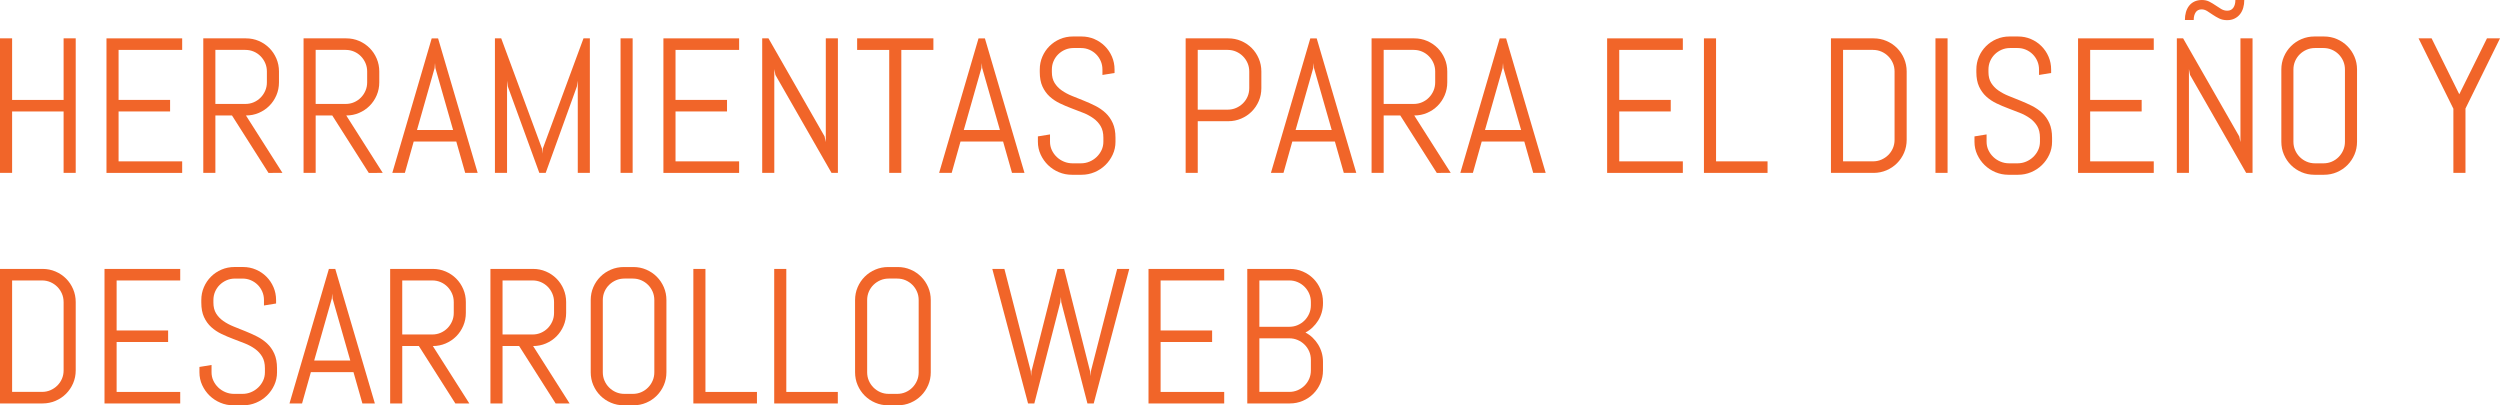 <!-- Generator: Adobe Illustrator 17.0.0, SVG Export Plug-In  -->
<svg version="1.1"
	 xmlns="http://www.w3.org/2000/svg" xmlns:xlink="http://www.w3.org/1999/xlink" xmlns:a="http://ns.adobe.com/AdobeSVGViewerExtensions/3.0/"
	 x="0px" y="0px" width="338.33px" height="54.852px" viewBox="0 0 338.33 54.852"
	 style="enable-background:new 0 0 338.33 54.852;" xml:space="preserve">
<style type="text/css">
	.st0{fill:#F16529;}
</style>
<defs>
</defs>
<g>
	<path class="st0" d="M8.607,23.397v-8.315H1.639v8.315H0V5.192h1.639v8.328h6.969V5.192h1.639v18.205H8.607z"/>
	<path class="st0" d="M14.41,23.397V5.192h10.244v1.562h-8.607v6.767h6.971v1.562h-6.971v6.754h8.607v1.562H14.41z"/>
	<path class="st0" d="M36.334,23.397l-4.938-7.77h-2.248v7.77h-1.637V5.192h5.775c0.618,0,1.198,0.116,1.74,0.349
		c0.541,0.233,1.016,0.553,1.422,0.959s0.725,0.883,0.958,1.428c0.233,0.547,0.349,1.129,0.349,1.746v1.473
		c0,0.617-0.115,1.199-0.349,1.746c-0.233,0.545-0.552,1.021-0.958,1.428s-0.881,0.726-1.422,0.959
		c-0.542,0.232-1.122,0.349-1.74,0.349l4.939,7.77H36.334z M36.119,9.674c0-0.406-0.076-0.785-0.229-1.137
		c-0.152-0.351-0.36-0.66-0.623-0.926c-0.262-0.268-0.568-0.477-0.92-0.629s-0.73-0.229-1.137-0.229h-4.063v7.313h4.063
		c0.406,0,0.785-0.076,1.137-0.229s0.658-0.361,0.92-0.629c0.263-0.266,0.471-0.575,0.623-0.926c0.152-0.352,0.229-0.73,0.229-1.137
		V9.674z"/>
	<path class="st0" d="M49.906,23.397l-4.939-7.77h-2.246v7.77h-1.639V5.192h5.777c0.617,0,1.197,0.116,1.738,0.349
		C49.14,5.774,49.613,6.094,50.02,6.5s0.727,0.883,0.959,1.428c0.232,0.547,0.35,1.129,0.35,1.746v1.473
		c0,0.617-0.117,1.199-0.35,1.746c-0.232,0.545-0.553,1.021-0.959,1.428s-0.88,0.726-1.422,0.959
		c-0.541,0.232-1.121,0.349-1.738,0.349l4.938,7.77H49.906z M49.689,9.674c0-0.406-0.076-0.785-0.229-1.137
		c-0.152-0.351-0.359-0.66-0.621-0.926c-0.263-0.268-0.57-0.477-0.921-0.629s-0.729-0.229-1.136-0.229h-4.063v7.313h4.063
		c0.406,0,0.785-0.076,1.136-0.229s0.658-0.361,0.921-0.629c0.262-0.266,0.469-0.575,0.621-0.926
		c0.152-0.352,0.229-0.73,0.229-1.137V9.674z"/>
	<path class="st0" d="M61.75,19.157h-5.764l-1.193,4.24h-1.701l5.332-18.205h0.863l5.357,18.205h-1.688L61.75,19.157z
		 M56.432,17.596h4.887L58.92,9.204l-0.051-0.673l-0.051,0.673L56.432,17.596z"/>
	<path class="st0" d="M78.191,23.397V10.918l-0.115,0.774L73.85,23.397h-0.863l-4.266-11.705l-0.102-0.774v12.479H66.98V5.192h0.852
		l5.521,14.93l0.051,0.673l0.051-0.673l5.51-14.93h0.863v18.205H78.191z"/>
	<path class="st0" d="M83.98,23.397V5.192h1.637v18.205H83.98z"/>
	<path class="st0" d="M89.781,23.397V5.192h10.246v1.562H91.42v6.767h6.969v1.562H91.42v6.754h8.607v1.562H89.781z"/>
	<path class="st0" d="M112.531,23.397l-7.592-13.254l-0.152-0.787v14.041h-1.637V5.192H104l7.592,13.267l0.166,0.774V5.192h1.637
		v18.205H112.531z"/>
	<path class="st0" d="M121.977,6.754v16.644h-1.637V6.754h-4.342V5.192h10.32v1.562H121.977z"/>
	<path class="st0" d="M135.752,19.157h-5.764l-1.193,4.24h-1.701l5.332-18.205h0.863l5.357,18.205h-1.689L135.752,19.157z
		 M130.432,17.596h4.889l-2.4-8.392l-0.051-0.673l-0.051,0.673L130.432,17.596z"/>
	<path class="st0" d="M150.961,19.183c0,0.618-0.125,1.198-0.375,1.739s-0.584,1.016-1.003,1.422s-0.905,0.726-1.46,0.959
		c-0.555,0.232-1.141,0.349-1.758,0.349h-1.309c-0.617,0-1.203-0.116-1.758-0.349c-0.555-0.233-1.041-0.553-1.46-0.959
		s-0.753-0.881-1.003-1.422s-0.375-1.121-0.375-1.739v-0.724l1.639-0.267v0.99c0,0.406,0.082,0.785,0.247,1.136
		c0.165,0.352,0.388,0.66,0.667,0.928c0.279,0.266,0.603,0.476,0.971,0.628s0.756,0.229,1.162,0.229h1.143
		c0.406,0,0.791-0.076,1.154-0.229c0.364-0.152,0.686-0.362,0.965-0.628c0.279-0.268,0.502-0.576,0.667-0.928
		c0.165-0.351,0.247-0.729,0.247-1.136v-0.546c0-0.627-0.122-1.146-0.367-1.562c-0.246-0.415-0.572-0.769-0.979-1.06
		c-0.406-0.293-0.865-0.54-1.377-0.743s-1.039-0.406-1.58-0.609c-0.542-0.203-1.068-0.427-1.581-0.673s-0.972-0.553-1.378-0.92
		c-0.406-0.369-0.731-0.819-0.977-1.353c-0.246-0.533-0.369-1.188-0.369-1.968V9.407c0-0.618,0.117-1.198,0.35-1.739
		s0.553-1.016,0.959-1.422s0.882-0.726,1.428-0.959c0.546-0.232,1.128-0.349,1.746-0.349h1.168c0.617,0,1.197,0.116,1.738,0.349
		c0.542,0.233,1.016,0.553,1.422,0.959s0.727,0.881,0.959,1.422s0.35,1.121,0.35,1.739v0.47l-1.639,0.267V9.407
		c0-0.406-0.076-0.785-0.229-1.136c-0.152-0.352-0.359-0.658-0.621-0.921c-0.263-0.263-0.57-0.47-0.921-0.622
		S146.695,6.5,146.289,6.5h-1.016c-0.406,0-0.785,0.076-1.137,0.229s-0.66,0.359-0.927,0.622s-0.476,0.569-0.628,0.921
		c-0.152,0.351-0.229,0.729-0.229,1.136V9.75c0,0.584,0.122,1.074,0.367,1.473c0.246,0.398,0.572,0.738,0.979,1.021
		c0.406,0.284,0.865,0.529,1.377,0.736c0.512,0.208,1.039,0.42,1.58,0.635c0.542,0.217,1.068,0.453,1.581,0.711
		c0.513,0.259,0.972,0.576,1.378,0.953c0.406,0.376,0.731,0.836,0.977,1.377c0.246,0.541,0.369,1.201,0.369,1.98V19.183z"/>
	<path class="st0" d="M170.353,13.673c-0.233,0.542-0.552,1.016-0.958,1.422s-0.883,0.726-1.429,0.958
		c-0.546,0.233-1.128,0.35-1.745,0.35h-4.127v6.995h-1.637V5.192h5.764c0.617,0,1.199,0.116,1.745,0.349
		c0.546,0.233,1.022,0.553,1.429,0.959s0.725,0.883,0.958,1.428c0.233,0.547,0.349,1.129,0.349,1.746v2.26
		C170.701,12.551,170.586,13.131,170.353,13.673z M169.064,9.674c0-0.406-0.076-0.785-0.229-1.137
		c-0.152-0.351-0.362-0.66-0.629-0.926c-0.267-0.268-0.576-0.477-0.927-0.629s-0.729-0.229-1.136-0.229h-4.051v8.087h4.051
		c0.406,0,0.785-0.076,1.136-0.229s0.66-0.36,0.927-0.622s0.477-0.569,0.629-0.92c0.152-0.352,0.229-0.73,0.229-1.137V9.674z"/>
	<path class="st0" d="M180.654,19.157h-5.764l-1.193,4.24h-1.701l5.332-18.205h0.863l5.357,18.205h-1.688L180.654,19.157z
		 M175.336,17.596h4.887l-2.398-8.392l-0.051-0.673l-0.051,0.673L175.336,17.596z"/>
	<path class="st0" d="M194.441,23.397l-4.938-7.77h-2.248v7.77h-1.637V5.192h5.775c0.618,0,1.198,0.116,1.74,0.349
		c0.541,0.233,1.016,0.553,1.422,0.959s0.725,0.883,0.958,1.428c0.233,0.547,0.349,1.129,0.349,1.746v1.473
		c0,0.617-0.115,1.199-0.349,1.746c-0.233,0.545-0.552,1.021-0.958,1.428s-0.881,0.726-1.422,0.959
		c-0.542,0.232-1.122,0.349-1.74,0.349l4.939,7.77H194.441z M194.227,9.674c0-0.406-0.076-0.785-0.229-1.137
		c-0.152-0.351-0.36-0.66-0.623-0.926c-0.262-0.268-0.568-0.477-0.92-0.629s-0.73-0.229-1.137-0.229h-4.063v7.313h4.063
		c0.406,0,0.785-0.076,1.137-0.229s0.658-0.361,0.92-0.629c0.263-0.266,0.471-0.575,0.623-0.926c0.152-0.352,0.229-0.73,0.229-1.137
		V9.674z"/>
	<path class="st0" d="M206.287,19.157h-5.764l-1.193,4.24h-1.701l5.332-18.205h0.863l5.357,18.205h-1.689L206.287,19.157z
		 M200.967,17.596h4.889l-2.4-8.392l-0.051-0.673l-0.051,0.673L200.967,17.596z"/>
	<path class="st0" d="M217.496,23.397V5.192h10.246v1.562h-8.607v6.767h6.969v1.562h-6.969v6.754h8.607v1.562H217.496z"/>
	<path class="st0" d="M230.598,23.397V5.192h1.639v16.644h6.969v1.562H230.598z"/>
	<path class="st0" d="M257.684,20.668c-0.232,0.541-0.553,1.016-0.959,1.422s-0.882,0.726-1.428,0.959
		c-0.546,0.232-1.128,0.349-1.746,0.349h-5.764V5.192h5.764c0.618,0,1.2,0.116,1.746,0.349c0.546,0.233,1.021,0.553,1.428,0.959
		s0.727,0.883,0.959,1.428c0.232,0.547,0.35,1.129,0.35,1.746v9.255C258.033,19.547,257.916,20.127,257.684,20.668z M256.395,9.674
		c0-0.406-0.076-0.785-0.229-1.137c-0.152-0.351-0.361-0.66-0.628-0.926c-0.267-0.268-0.575-0.477-0.927-0.629
		s-0.73-0.229-1.137-0.229h-4.049v15.082h4.049c0.406,0,0.785-0.076,1.137-0.229s0.66-0.359,0.927-0.622s0.476-0.569,0.628-0.921
		c0.152-0.351,0.229-0.729,0.229-1.136V9.674z"/>
	<path class="st0" d="M261.93,23.397V5.192h1.639v18.205H261.93z"/>
	<path class="st0" d="M277.711,19.183c0,0.618-0.125,1.198-0.375,1.739s-0.584,1.016-1.003,1.422s-0.905,0.726-1.46,0.959
		c-0.555,0.232-1.141,0.349-1.758,0.349h-1.309c-0.617,0-1.203-0.116-1.758-0.349c-0.555-0.233-1.041-0.553-1.46-0.959
		s-0.753-0.881-1.003-1.422s-0.375-1.121-0.375-1.739v-0.724l1.639-0.267v0.99c0,0.406,0.082,0.785,0.247,1.136
		c0.165,0.352,0.388,0.66,0.667,0.928c0.279,0.266,0.603,0.476,0.971,0.628s0.756,0.229,1.162,0.229h1.143
		c0.406,0,0.791-0.076,1.154-0.229c0.364-0.152,0.686-0.362,0.965-0.628c0.279-0.268,0.502-0.576,0.667-0.928
		c0.165-0.351,0.247-0.729,0.247-1.136v-0.546c0-0.627-0.122-1.146-0.367-1.562c-0.246-0.415-0.572-0.769-0.979-1.06
		c-0.406-0.293-0.865-0.54-1.377-0.743s-1.039-0.406-1.58-0.609c-0.542-0.203-1.068-0.427-1.581-0.673s-0.972-0.553-1.378-0.92
		c-0.406-0.369-0.731-0.819-0.977-1.353c-0.246-0.533-0.369-1.188-0.369-1.968V9.407c0-0.618,0.117-1.198,0.35-1.739
		s0.553-1.016,0.959-1.422s0.882-0.726,1.428-0.959c0.546-0.232,1.128-0.349,1.746-0.349h1.168c0.617,0,1.197,0.116,1.738,0.349
		c0.542,0.233,1.016,0.553,1.422,0.959s0.727,0.881,0.959,1.422s0.35,1.121,0.35,1.739v0.47l-1.639,0.267V9.407
		c0-0.406-0.076-0.785-0.229-1.136c-0.152-0.352-0.359-0.658-0.621-0.921c-0.263-0.263-0.57-0.47-0.921-0.622
		S273.445,6.5,273.039,6.5h-1.016c-0.406,0-0.785,0.076-1.137,0.229s-0.66,0.359-0.927,0.622s-0.476,0.569-0.628,0.921
		c-0.152,0.351-0.229,0.729-0.229,1.136V9.75c0,0.584,0.122,1.074,0.367,1.473c0.246,0.398,0.572,0.738,0.979,1.021
		c0.406,0.284,0.865,0.529,1.377,0.736c0.512,0.208,1.039,0.42,1.58,0.635c0.542,0.217,1.068,0.453,1.581,0.711
		c0.513,0.259,0.972,0.576,1.378,0.953c0.406,0.376,0.731,0.836,0.977,1.377c0.246,0.541,0.369,1.201,0.369,1.98V19.183z"/>
	<path class="st0" d="M281.227,23.397V5.192h10.246v1.562h-8.607v6.767h6.969v1.562h-6.969v6.754h8.607v1.562H281.227z"/>
	<path class="st0" d="M303.977,23.397l-7.592-13.254l-0.152-0.787v14.041h-1.637V5.192h0.85l7.592,13.267l0.166,0.774V5.192h1.637
		v18.205H303.977z M301.426,1.447c0.355,0,0.626-0.133,0.813-0.4c0.186-0.266,0.279-0.615,0.279-1.047h1.205
		c0,0.381-0.049,0.736-0.146,1.066s-0.243,0.617-0.438,0.863c-0.194,0.246-0.438,0.439-0.729,0.584s-0.628,0.216-1.009,0.216
		c-0.406,0-0.764-0.076-1.073-0.229S299.73,2.182,299.464,2c-0.267-0.183-0.521-0.35-0.762-0.502s-0.493-0.229-0.755-0.229
		c-0.355,0-0.623,0.133-0.801,0.4c-0.178,0.266-0.266,0.611-0.266,1.034h-1.193c0-0.381,0.046-0.734,0.139-1.06
		c0.094-0.326,0.235-0.611,0.426-0.857s0.432-0.438,0.724-0.578C297.268,0.07,297.608,0,297.998,0c0.381,0,0.717,0.076,1.009,0.229
		s0.567,0.317,0.825,0.495s0.514,0.343,0.768,0.495S301.129,1.447,301.426,1.447z"/>
	<path class="st0" d="M318.634,20.922c-0.233,0.541-0.552,1.016-0.958,1.422s-0.881,0.726-1.422,0.959
		c-0.542,0.232-1.122,0.349-1.74,0.349h-1.295c-0.617,0-1.199-0.116-1.745-0.349c-0.546-0.233-1.022-0.553-1.429-0.959
		s-0.725-0.881-0.958-1.422s-0.349-1.121-0.349-1.739V9.407c0-0.618,0.115-1.198,0.349-1.739s0.552-1.016,0.958-1.422
		s0.883-0.726,1.429-0.959c0.546-0.232,1.128-0.349,1.745-0.349h1.295c0.618,0,1.198,0.116,1.74,0.349
		c0.541,0.233,1.016,0.553,1.422,0.959s0.725,0.881,0.958,1.422s0.349,1.121,0.349,1.739v9.775
		C318.982,19.801,318.867,20.381,318.634,20.922z M317.346,9.407c0-0.406-0.076-0.785-0.229-1.136
		c-0.152-0.352-0.36-0.658-0.623-0.921c-0.262-0.263-0.568-0.47-0.92-0.622s-0.73-0.229-1.137-0.229h-1.143
		c-0.406,0-0.785,0.076-1.136,0.229s-0.66,0.359-0.927,0.622s-0.477,0.569-0.629,0.921c-0.152,0.351-0.229,0.729-0.229,1.136v9.775
		c0,0.406,0.076,0.785,0.229,1.136c0.152,0.352,0.362,0.66,0.629,0.928c0.267,0.266,0.576,0.476,0.927,0.628
		s0.729,0.229,1.136,0.229h1.143c0.406,0,0.785-0.076,1.137-0.229s0.658-0.362,0.92-0.628c0.263-0.268,0.471-0.576,0.623-0.928
		c0.152-0.351,0.229-0.729,0.229-1.136V9.407z"/>
	<path class="st0" d="M333.658,14.688v8.709h-1.637v-8.684l-4.711-9.521h1.766l3.744,7.566l3.746-7.566h1.764L333.658,14.688z"/>
	<path class="st0" d="M9.896,51.868c-0.232,0.542-0.553,1.016-0.959,1.422s-0.882,0.726-1.428,0.958
		c-0.546,0.233-1.128,0.35-1.746,0.35H0V36.393h5.764c0.618,0,1.2,0.116,1.746,0.35c0.546,0.232,1.021,0.552,1.428,0.958
		s0.727,0.882,0.959,1.429c0.232,0.545,0.35,1.127,0.35,1.745v9.255C10.246,50.746,10.129,51.326,9.896,51.868z M8.607,40.874
		c0-0.406-0.076-0.785-0.229-1.136c-0.152-0.352-0.361-0.66-0.628-0.928c-0.267-0.266-0.575-0.476-0.927-0.628
		s-0.73-0.229-1.137-0.229H1.639v15.082h4.049c0.406,0,0.785-0.076,1.137-0.229s0.66-0.36,0.927-0.622s0.476-0.569,0.628-0.92
		c0.152-0.352,0.229-0.73,0.229-1.137V40.874z"/>
	<path class="st0" d="M14.143,54.598V36.393h10.246v1.562h-8.607v6.767h6.969v1.562h-6.969v6.754h8.607v1.562H14.143z"/>
	<path class="st0" d="M37.49,50.383c0,0.617-0.125,1.197-0.375,1.739s-0.584,1.016-1.003,1.422s-0.905,0.726-1.46,0.958
		c-0.555,0.233-1.141,0.35-1.758,0.35h-1.309c-0.617,0-1.203-0.116-1.758-0.35c-0.555-0.232-1.041-0.552-1.46-0.958
		s-0.753-0.88-1.003-1.422S26.99,51,26.99,50.383v-0.724l1.639-0.267v0.99c0,0.406,0.082,0.785,0.247,1.137
		c0.165,0.351,0.388,0.66,0.667,0.926c0.279,0.268,0.603,0.477,0.971,0.629s0.756,0.229,1.162,0.229h1.143
		c0.406,0,0.791-0.076,1.154-0.229c0.364-0.152,0.686-0.361,0.965-0.629c0.279-0.266,0.502-0.575,0.667-0.926
		c0.165-0.352,0.247-0.73,0.247-1.137v-0.546c0-0.626-0.122-1.147-0.367-1.562c-0.246-0.414-0.572-0.768-0.979-1.061
		c-0.406-0.291-0.865-0.539-1.377-0.742s-1.039-0.406-1.58-0.609c-0.542-0.203-1.068-0.428-1.581-0.673s-0.972-0.552-1.378-0.921
		c-0.406-0.367-0.731-0.818-0.977-1.352c-0.246-0.533-0.369-1.189-0.369-1.968v-0.343c0-0.617,0.117-1.197,0.35-1.739
		s0.553-1.016,0.959-1.422s0.882-0.726,1.428-0.958c0.546-0.233,1.128-0.35,1.746-0.35h1.168c0.617,0,1.197,0.116,1.738,0.35
		c0.542,0.232,1.016,0.552,1.422,0.958s0.727,0.88,0.959,1.422s0.35,1.122,0.35,1.739v0.47l-1.639,0.267v-0.736
		c0-0.406-0.076-0.785-0.229-1.137c-0.152-0.351-0.359-0.658-0.621-0.92c-0.263-0.262-0.57-0.47-0.921-0.622
		S33.225,37.7,32.818,37.7h-1.016c-0.406,0-0.785,0.076-1.137,0.229s-0.66,0.36-0.927,0.622s-0.476,0.569-0.628,0.92
		c-0.152,0.352-0.229,0.73-0.229,1.137v0.343c0,0.584,0.122,1.075,0.367,1.473c0.246,0.397,0.572,0.738,0.979,1.022
		c0.406,0.283,0.865,0.528,1.377,0.736c0.512,0.207,1.039,0.418,1.58,0.635c0.542,0.215,1.068,0.452,1.581,0.711
		c0.513,0.258,0.972,0.575,1.378,0.951c0.406,0.377,0.731,0.836,0.977,1.378c0.246,0.542,0.369,1.202,0.369,1.98V50.383z"/>
	<path class="st0" d="M47.836,50.357h-5.764l-1.193,4.24h-1.701l5.332-18.205h0.863l5.357,18.205h-1.688L47.836,50.357z
		 M42.518,48.796h4.887l-2.398-8.392l-0.051-0.673l-0.051,0.673L42.518,48.796z"/>
	<path class="st0" d="M61.623,54.598l-4.938-7.77h-2.248v7.77h-1.637V36.393h5.775c0.618,0,1.198,0.116,1.74,0.35
		c0.541,0.232,1.016,0.552,1.422,0.958s0.725,0.882,0.958,1.429c0.233,0.545,0.349,1.127,0.349,1.745v1.473
		c0,0.618-0.115,1.2-0.349,1.745c-0.233,0.547-0.552,1.022-0.958,1.429s-0.881,0.726-1.422,0.958c-0.542,0.233-1.122,0.35-1.74,0.35
		l4.939,7.77H61.623z M61.408,40.874c0-0.406-0.076-0.785-0.229-1.136c-0.152-0.352-0.36-0.66-0.623-0.928
		c-0.262-0.266-0.568-0.476-0.92-0.628s-0.73-0.229-1.137-0.229h-4.063v7.313H58.5c0.406,0,0.785-0.076,1.137-0.229
		s0.658-0.362,0.92-0.628c0.263-0.268,0.471-0.576,0.623-0.928c0.152-0.351,0.229-0.729,0.229-1.136V40.874z"/>
	<path class="st0" d="M75.195,54.598l-4.939-7.77H68.01v7.77h-1.639V36.393h5.777c0.617,0,1.197,0.116,1.738,0.35
		c0.542,0.232,1.016,0.552,1.422,0.958s0.727,0.882,0.959,1.429c0.232,0.545,0.35,1.127,0.35,1.745v1.473
		c0,0.618-0.117,1.2-0.35,1.745c-0.232,0.547-0.553,1.022-0.959,1.429s-0.88,0.726-1.422,0.958c-0.541,0.233-1.121,0.35-1.738,0.35
		l4.938,7.77H75.195z M74.979,40.874c0-0.406-0.076-0.785-0.229-1.136c-0.152-0.352-0.359-0.66-0.621-0.928
		c-0.263-0.266-0.57-0.476-0.921-0.628s-0.729-0.229-1.136-0.229H68.01v7.313h4.063c0.406,0,0.785-0.076,1.136-0.229
		s0.658-0.362,0.921-0.628c0.262-0.268,0.469-0.576,0.621-0.928c0.152-0.351,0.229-0.729,0.229-1.136V40.874z"/>
	<path class="st0" d="M89.839,52.122c-0.233,0.542-0.552,1.016-0.958,1.422S88,54.27,87.459,54.502
		c-0.542,0.233-1.122,0.35-1.74,0.35h-1.295c-0.617,0-1.199-0.116-1.745-0.35c-0.546-0.232-1.022-0.552-1.429-0.958
		s-0.725-0.88-0.958-1.422S79.943,51,79.943,50.383v-9.775c0-0.617,0.115-1.197,0.349-1.739s0.552-1.016,0.958-1.422
		s0.883-0.726,1.429-0.958c0.546-0.233,1.128-0.35,1.745-0.35h1.295c0.618,0,1.198,0.116,1.74,0.35
		c0.541,0.232,1.016,0.552,1.422,0.958s0.725,0.88,0.958,1.422s0.349,1.122,0.349,1.739v9.775C90.188,51,90.072,51.58,89.839,52.122
		z M88.551,40.607c0-0.406-0.076-0.785-0.229-1.137c-0.152-0.351-0.36-0.658-0.623-0.92c-0.262-0.262-0.568-0.47-0.92-0.622
		s-0.73-0.229-1.137-0.229H84.5c-0.406,0-0.785,0.076-1.136,0.229s-0.66,0.36-0.927,0.622s-0.477,0.569-0.629,0.92
		c-0.152,0.352-0.229,0.73-0.229,1.137v9.775c0,0.406,0.076,0.785,0.229,1.137c0.152,0.351,0.362,0.66,0.629,0.926
		c0.267,0.268,0.576,0.477,0.927,0.629s0.729,0.229,1.136,0.229h1.143c0.406,0,0.785-0.076,1.137-0.229s0.658-0.361,0.92-0.629
		c0.263-0.266,0.471-0.575,0.623-0.926c0.152-0.352,0.229-0.73,0.229-1.137V40.607z"/>
	<path class="st0" d="M93.832,54.598V36.393h1.637v16.644h6.971v1.562H93.832z"/>
	<path class="st0" d="M104.775,54.598V36.393h1.637v16.644h6.971v1.562H104.775z"/>
	<path class="st0" d="M125.614,52.122c-0.233,0.542-0.552,1.016-0.958,1.422s-0.881,0.726-1.422,0.958
		c-0.542,0.233-1.122,0.35-1.74,0.35h-1.295c-0.617,0-1.199-0.116-1.745-0.35c-0.546-0.232-1.022-0.552-1.429-0.958
		s-0.725-0.88-0.958-1.422s-0.349-1.122-0.349-1.739v-9.775c0-0.617,0.115-1.197,0.349-1.739s0.552-1.016,0.958-1.422
		s0.883-0.726,1.429-0.958c0.546-0.233,1.128-0.35,1.745-0.35h1.295c0.618,0,1.198,0.116,1.74,0.35
		c0.541,0.232,1.016,0.552,1.422,0.958s0.725,0.88,0.958,1.422s0.349,1.122,0.349,1.739v9.775
		C125.963,51,125.848,51.58,125.614,52.122z M124.326,40.607c0-0.406-0.076-0.785-0.229-1.137c-0.152-0.351-0.36-0.658-0.623-0.92
		c-0.262-0.262-0.568-0.47-0.92-0.622s-0.73-0.229-1.137-0.229h-1.143c-0.406,0-0.785,0.076-1.136,0.229s-0.66,0.36-0.927,0.622
		s-0.477,0.569-0.629,0.92c-0.152,0.352-0.229,0.73-0.229,1.137v9.775c0,0.406,0.076,0.785,0.229,1.137
		c0.152,0.351,0.362,0.66,0.629,0.926c0.267,0.268,0.576,0.477,0.927,0.629s0.729,0.229,1.136,0.229h1.143
		c0.406,0,0.785-0.076,1.137-0.229s0.658-0.361,0.92-0.629c0.263-0.266,0.471-0.575,0.623-0.926c0.152-0.352,0.229-0.73,0.229-1.137
		V40.607z"/>
	<path class="st0" d="M148.016,54.598h-0.852l-3.541-13.698l-0.051-0.711l-0.076,0.711l-3.518,13.698h-0.85l-4.838-18.205h1.639
		l3.566,13.838l0.051,0.673l0.051-0.673l3.504-13.838h0.914l3.504,13.838l0.051,0.673l0.064-0.673l3.555-13.838h1.637
		L148.016,54.598z"/>
	<path class="st0" d="M155.43,54.598V36.393h10.244v1.562h-8.607v6.767h6.971v1.562h-6.971v6.754h8.607v1.562H155.43z"/>
	<path class="st0" d="M178.693,51.868c-0.232,0.542-0.553,1.016-0.959,1.422s-0.882,0.726-1.428,0.958
		c-0.546,0.233-1.128,0.35-1.746,0.35h-5.764V36.393h5.764c0.618,0,1.2,0.116,1.746,0.35c0.546,0.232,1.021,0.552,1.428,0.958
		s0.727,0.882,0.959,1.429c0.232,0.545,0.35,1.127,0.35,1.745v0.178c0,0.432-0.058,0.845-0.172,1.237
		c-0.114,0.395-0.277,0.76-0.488,1.099c-0.212,0.339-0.462,0.646-0.75,0.921c-0.287,0.274-0.609,0.506-0.965,0.691
		c0.355,0.186,0.678,0.417,0.965,0.691c0.288,0.275,0.538,0.584,0.75,0.928c0.211,0.342,0.374,0.711,0.488,1.104
		c0.114,0.395,0.172,0.807,0.172,1.238v1.168C179.043,50.746,178.926,51.326,178.693,51.868z M177.404,40.874
		c0-0.406-0.076-0.785-0.229-1.136c-0.152-0.352-0.361-0.66-0.628-0.928c-0.267-0.266-0.575-0.476-0.927-0.628
		s-0.73-0.229-1.137-0.229h-4.049v6.271h4.049c0.406,0,0.785-0.076,1.137-0.229s0.66-0.362,0.927-0.628
		c0.267-0.268,0.476-0.576,0.628-0.928c0.152-0.351,0.229-0.729,0.229-1.136V40.874z M177.404,48.694
		c0-0.406-0.076-0.785-0.229-1.136c-0.152-0.352-0.361-0.658-0.628-0.921s-0.575-0.47-0.927-0.622s-0.73-0.229-1.137-0.229h-4.049
		v7.249h4.049c0.406,0,0.785-0.076,1.137-0.229s0.66-0.36,0.927-0.622s0.476-0.569,0.628-0.92c0.152-0.352,0.229-0.73,0.229-1.137
		V48.694z"/>
</g>
</svg>